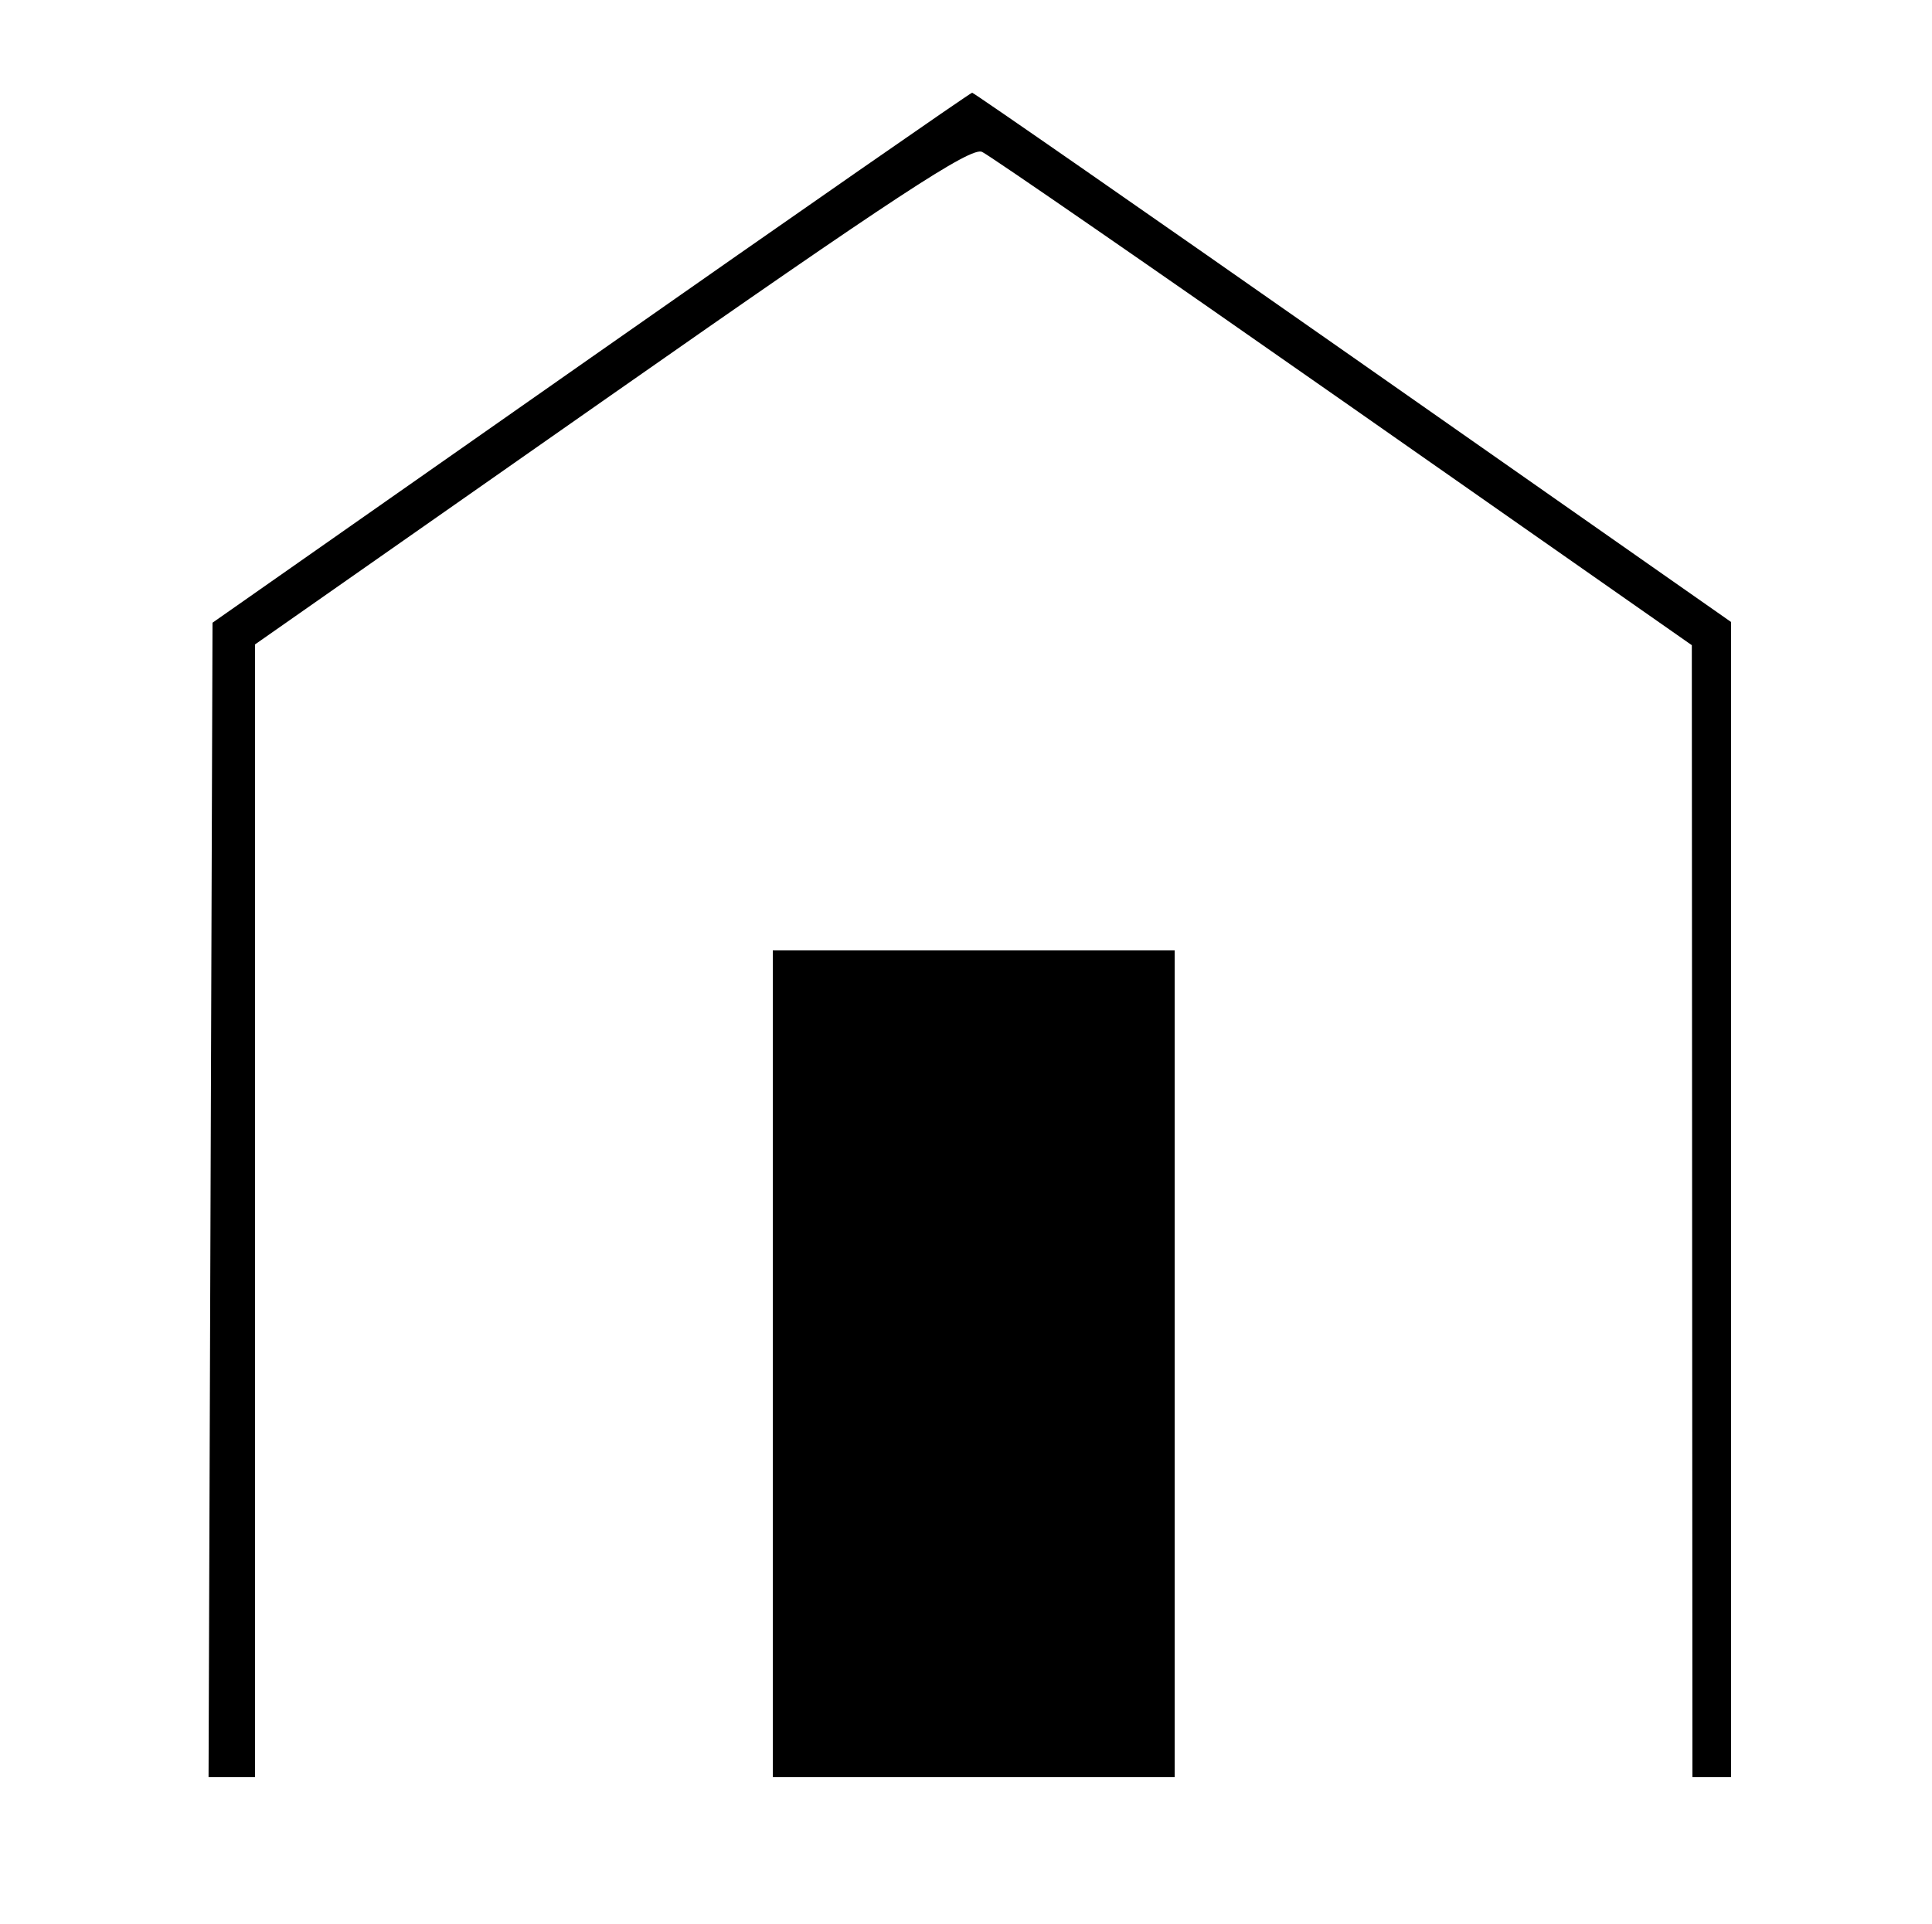 <svg id="svg" version="1.1" width="250" height="249" xmlns="http://www.w3.org/2000/svg"><path d="M76.451 46.295 L 27.500 80.590 27.244 155.295 L 26.987 230.000 29.994 230.000 L 33.000 230.000 33.000 156.700 L 33.000 83.400 79.129 51.105 C 115.631 25.549,125.636 18.986,127.074 19.655 C 128.072 20.120,149.147 34.675,173.905 52.000 L 218.921 83.500 218.961 156.750 L 219.000 230.000 221.500 230.000 L 224.000 230.000 224.000 155.248 L 224.000 80.497 175.093 46.248 C 148.194 27.412,126.010 12.000,125.794 12.000 C 125.578 12.000,103.374 27.433,76.451 46.295 M100.000 176.500 L 100.000 230.000 126.000 230.000 L 152.000 230.000 152.000 176.500 L 152.000 123.000 126.000 123.000 L 100.000 123.000 100.000 176.500 " stroke="none" fill="black" fill-rule="evenodd"/></svg>